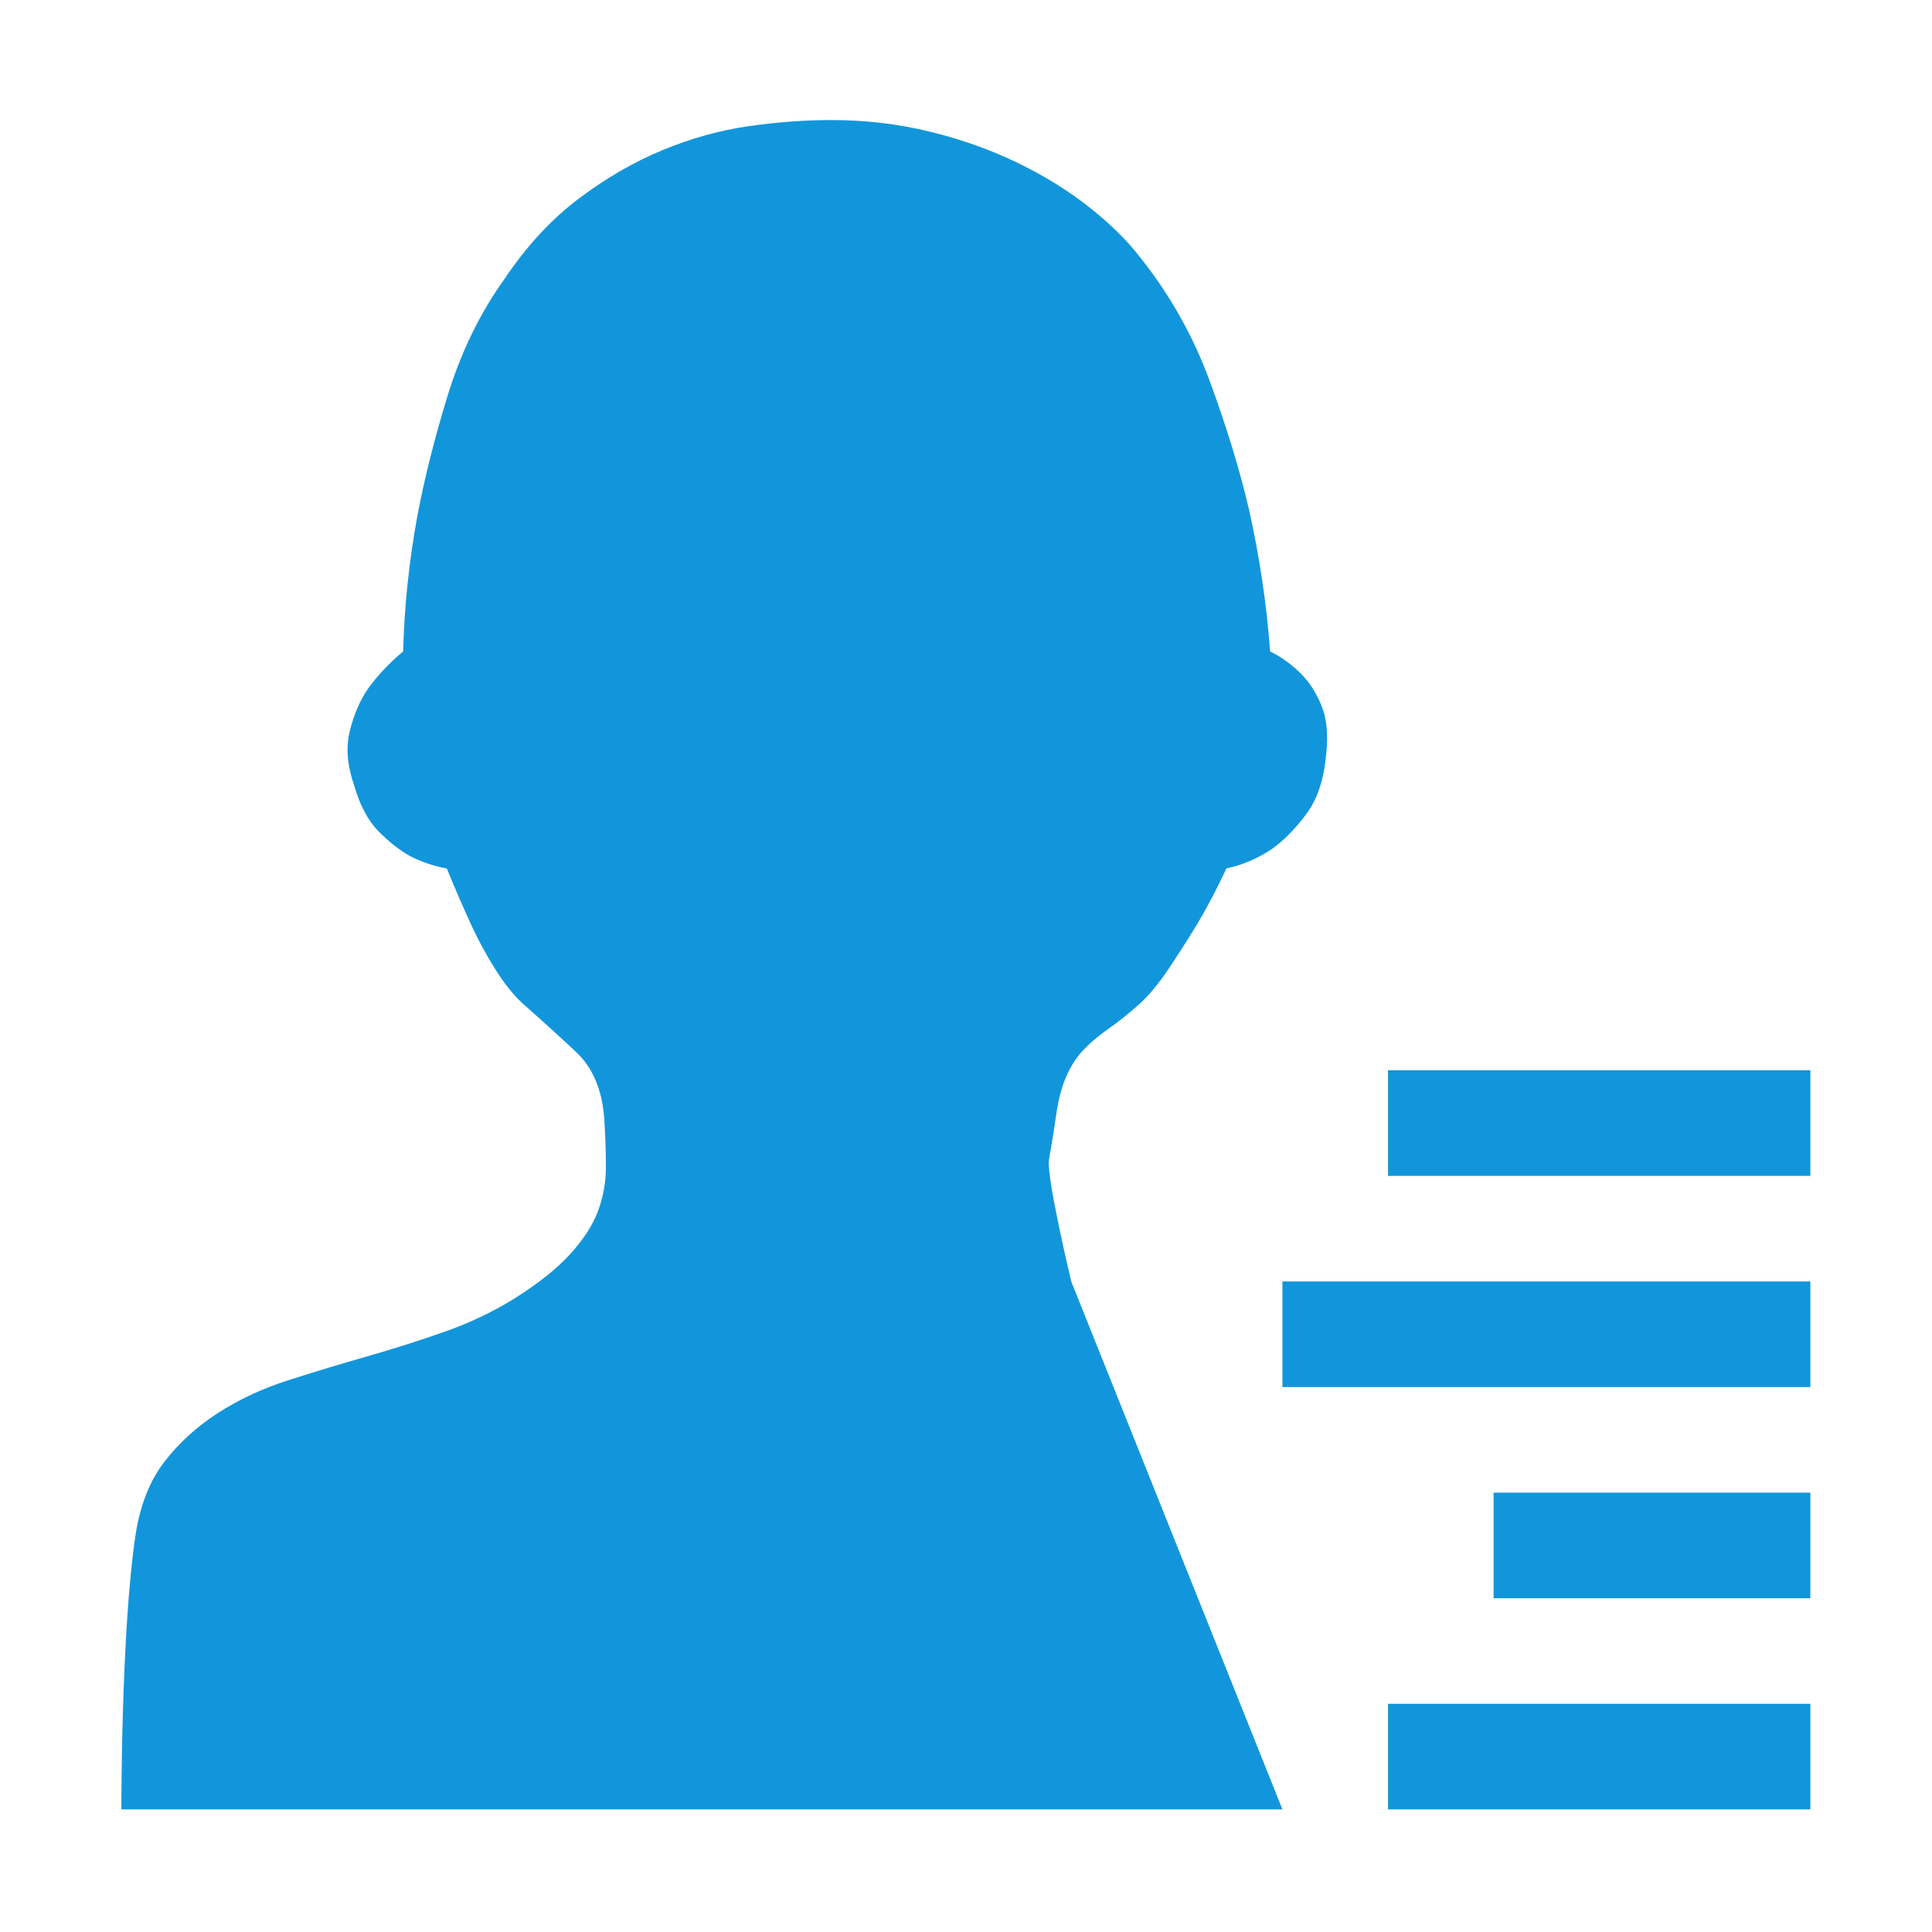 <?xml version="1.0" standalone="no"?><!DOCTYPE svg PUBLIC "-//W3C//DTD SVG 1.1//EN" "http://www.w3.org/Graphics/SVG/1.1/DTD/svg11.dtd"><svg t="1517367017205" class="icon" style="" viewBox="0 0 1024 1024" version="1.1" xmlns="http://www.w3.org/2000/svg" p-id="4145" xmlns:xlink="http://www.w3.org/1999/xlink" width="200" height="200"><defs><style type="text/css"></style></defs><path d="M702.84 400.405c-1.231 13.095-4.779 23.549-10.656 31.339-5.871 7.796-11.881 13.884-18.071 18.25-7.41 4.992-15.441 8.428-24.087 10.291-4.936 10.611-10.185 20.583-15.754 29.946-4.942 8.109-10.04 16.061-15.289 23.851-5.255 7.796-10.336 13.884-15.289 18.25-5.558 4.98-10.812 9.194-15.759 12.626-4.935 3.419-9.256 7.018-12.961 10.756-3.711 3.749-6.8 8.265-9.267 13.571-2.473 5.3-4.32 11.69-5.551 19.179-1.231 8.736-2.63 17.466-4.169 26.202-1.55 8.73 11.797 64.542 11.797 64.542l111.925 279.808L64.345 959.015c0 0-0.224-94.863 7.566-145.974 2.473-15.586 7.566-28.378 15.289-38.351 7.718-9.99 17.141-18.552 28.256-25.732 11.12-7.174 23.471-12.95 37.069-17.309 13.582-4.371 27.489-8.579 41.693-12.631 14.209-4.057 27.936-8.423 41.217-13.095 13.286-4.679 25.48-10.443 36.6-17.309 12.972-8.104 23.012-16.051 30.108-23.851 7.102-7.796 12.048-15.441 14.825-22.922 2.776-7.488 4.169-15.289 4.169-23.393 0-8.104-0.308-16.833-0.923-26.197-1.231-14.976-6.184-26.51-14.825-34.618-8.646-8.104-17.925-16.532-27.797-25.261-4.936-4.371-9.888-10.443-14.825-18.244-4.935-7.796-9.262-15.754-12.972-23.851-4.32-9.362-8.646-19.34-12.966-29.957-6.794-1.237-13.274-3.425-19.458-6.542-5.558-3.117-11.12-7.482-16.672-13.09-5.558-5.613-9.894-13.723-12.972-24.332-3.711-10.605-4.472-20.27-2.312-28.999 2.165-8.73 5.4-16.223 9.727-22.457 4.942-6.866 11.12-13.415 18.535-19.66 0.616-23.7 3.089-47.406 7.415-71.1 3.699-19.962 9.105-41.48 16.201-64.564 7.102-23.074 17.141-43.662 30.114-61.749 11.73-17.466 24.864-31.658 39.376-42.577 14.505-10.907 29.336-19.486 44.468-25.732 15.127-6.234 30.259-10.437 45.392-12.626 15.133-2.177 29.806-3.268 44.014-3.268 17.914 0 35.206 2.026 51.878 6.072 16.677 4.057 32.123 9.514 46.326 16.375 14.209 6.861 26.862 14.651 37.987 23.382 11.114 8.736 20.068 17.461 26.862 26.202 16.056 19.962 28.569 42.106 37.517 66.428 8.954 24.327 15.904 47.087 20.846 68.303 5.558 24.943 9.256 49.902 11.114 74.845 6.184 3.123 11.741 7.169 16.683 12.172 4.314 4.371 7.868 9.983 10.644 16.84C703.294 381.093 704.073 389.795 702.84 400.405L702.84 400.405 702.84 400.405z" p-id="4146" fill="#1296db"></path><path d="M679.712 679.206l279.814 0 0 55.963L679.712 735.169 679.712 679.206z" p-id="4147" fill="#1296db"></path><path d="M791.637 791.137l167.889 0 0 55.957L791.637 847.095 791.637 791.137z" p-id="4148" fill="#1296db"></path><path d="M735.674 903.056l223.851 0 0 55.957L735.674 959.014 735.674 903.056z" p-id="4149" fill="#1296db"></path><path d="M735.674 567.28l223.851 0 0 55.969L735.674 623.249 735.674 567.28z" p-id="4150" fill="#1296db"></path></svg>